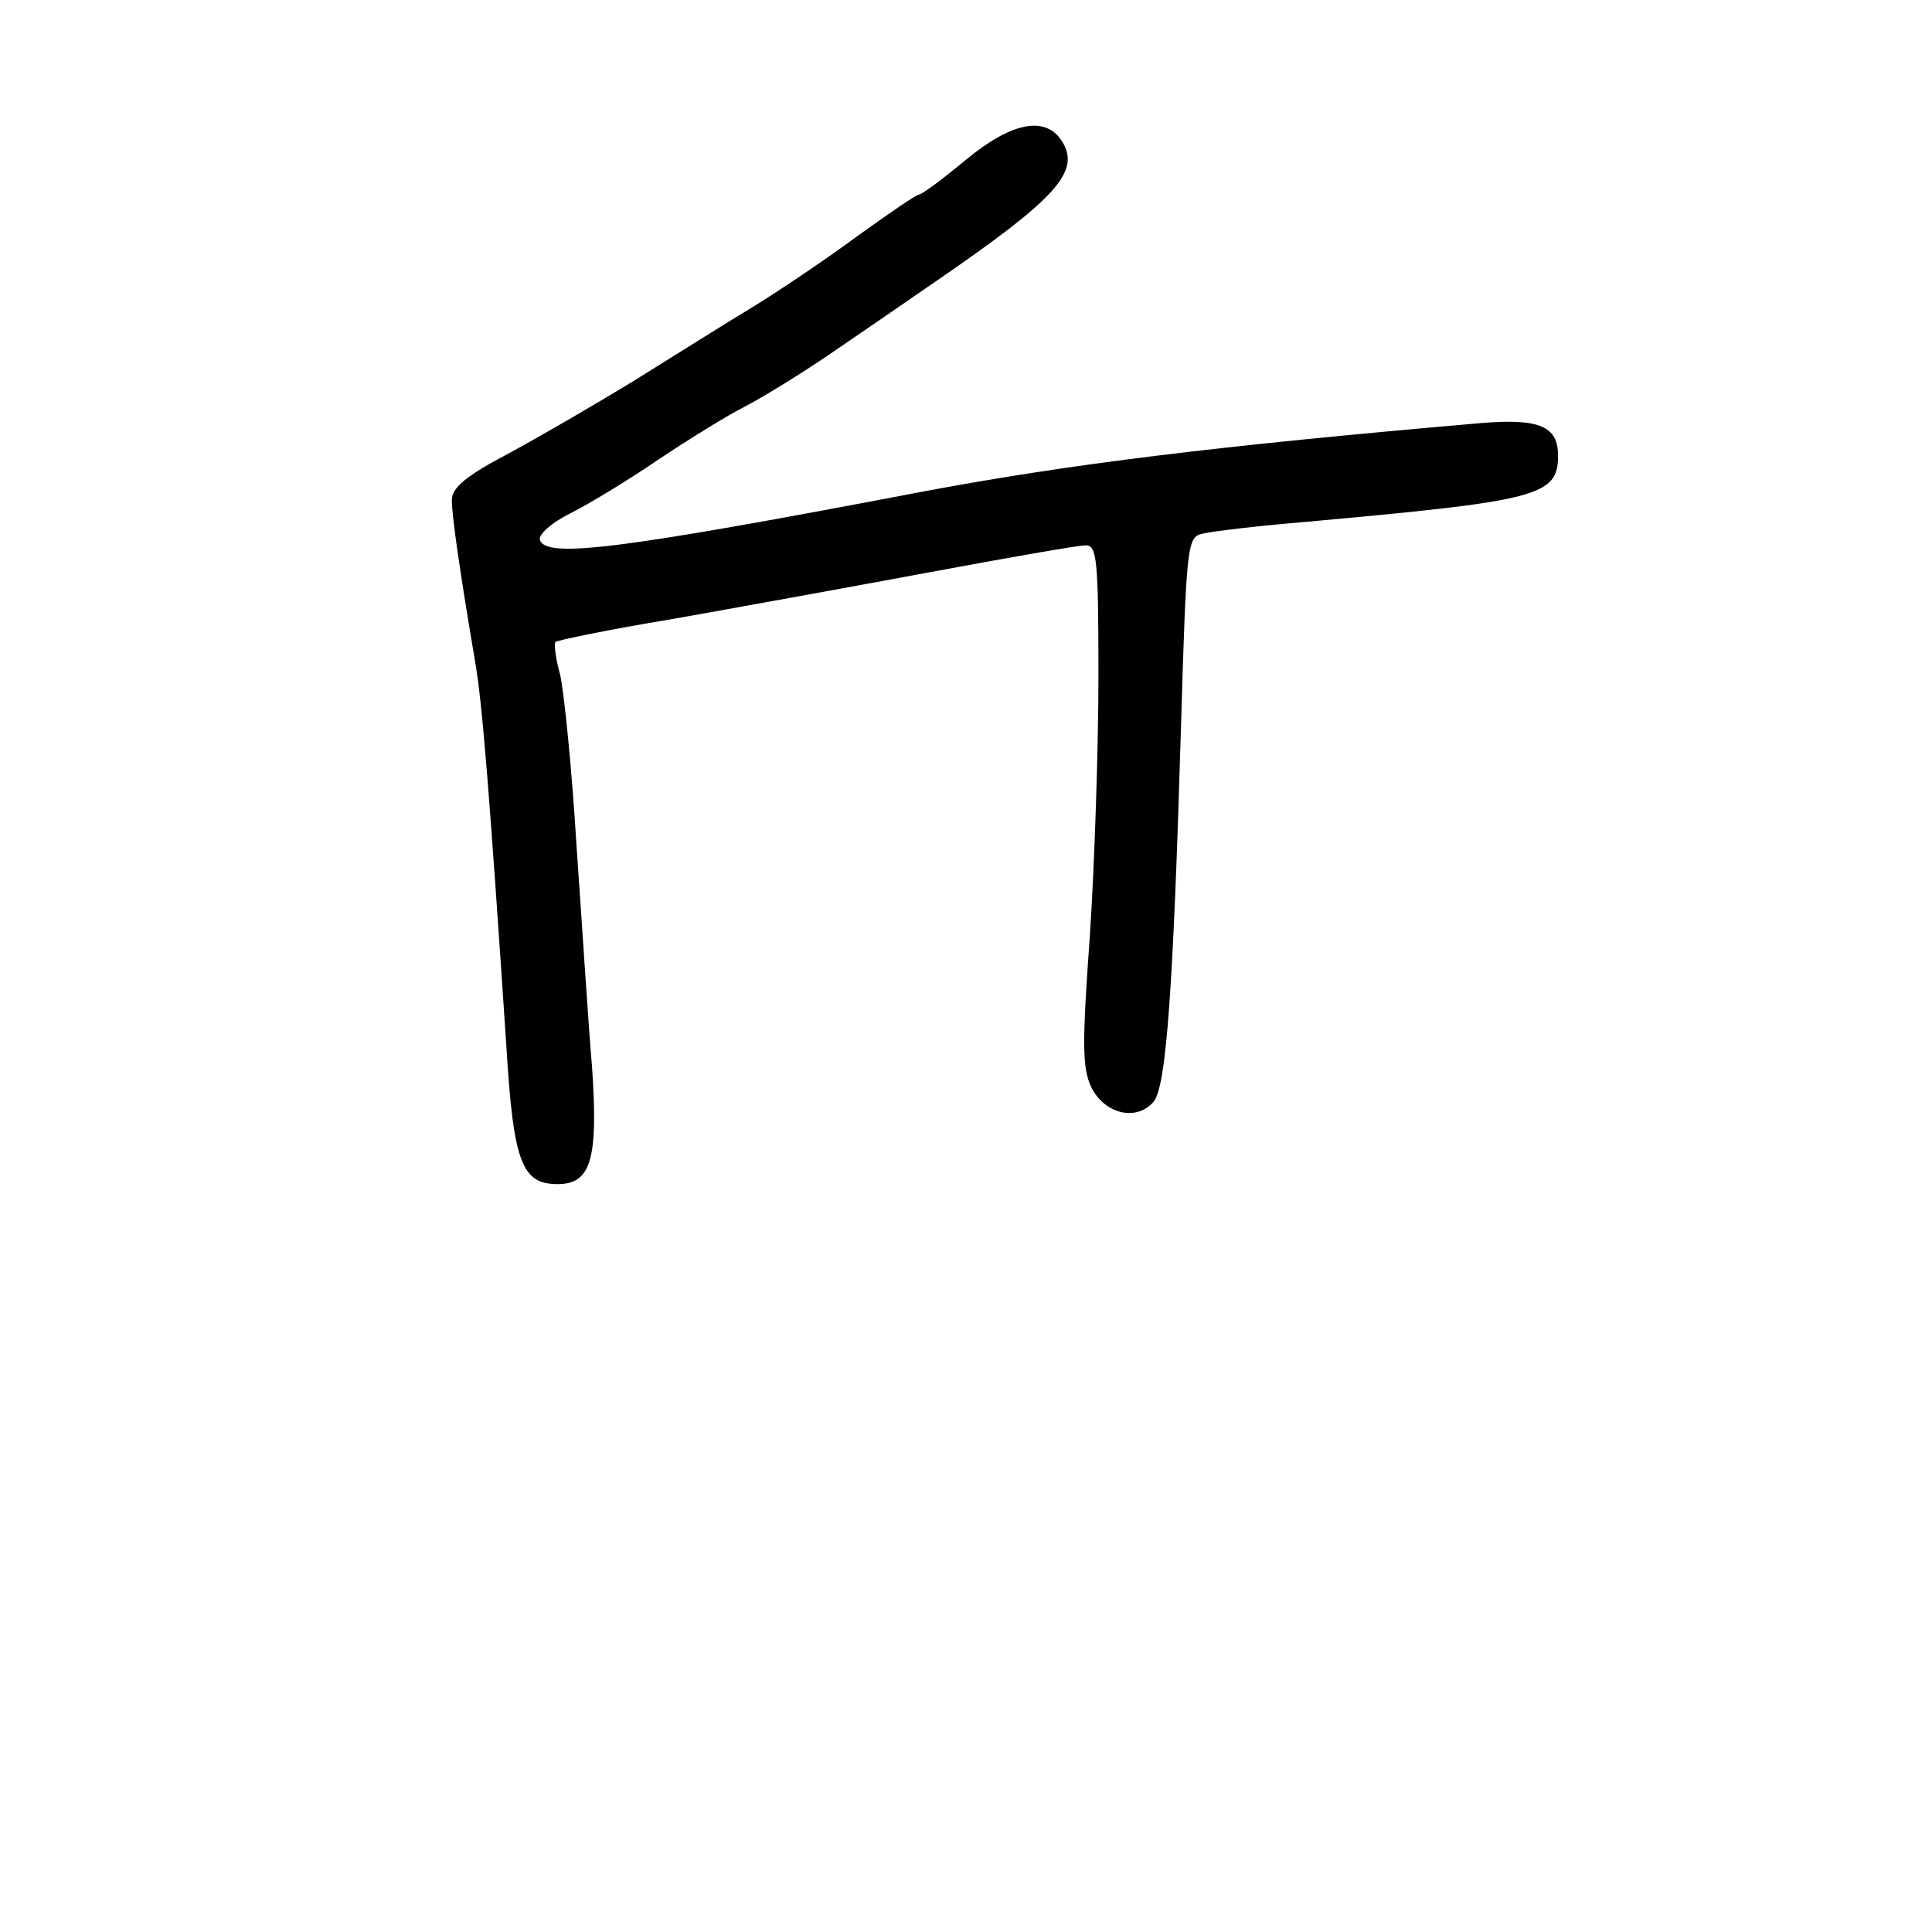 <?xml version="1.0" standalone="no"?>
<!DOCTYPE svg PUBLIC "-//W3C//DTD SVG 20010904//EN"
 "http://www.w3.org/TR/2001/REC-SVG-20010904/DTD/svg10.dtd">
<svg version="1.0" xmlns="http://www.w3.org/2000/svg"
 width="248pt" height="248pt" viewBox="0 0 248 248"
 preserveAspectRatio="xMidYMid meet">
<g transform="translate(0,248) scale(0.1,-0.1)"
fill="#000000" stroke="none">
<path d="M1240 2275 c-30 -25 -57 -45 -61 -45 -3 0 -38 -24 -77 -52 -39 -29
-100 -70 -134 -91 -35 -21 -103 -64 -153 -95 -49 -30 -123 -73 -162 -94 -55
-29 -73 -44 -73 -60 0 -20 10 -90 30 -208 9 -52 18 -163 40 -493 9 -150 20
-177 66 -177 43 0 52 33 44 150 -5 58 -13 186 -20 285 -6 99 -16 197 -21 219
-6 21 -8 40 -6 42 2 2 69 16 148 29 79 14 228 41 330 60 102 19 193 35 203 35
14 0 16 -19 16 -167 0 -93 -5 -243 -11 -334 -10 -139 -10 -170 2 -195 17 -34
58 -44 80 -18 16 20 25 142 35 482 7 235 8 243 28 247 12 3 71 10 131 15 299
27 325 33 325 85 0 38 -24 48 -98 42 -347 -30 -529 -53 -712 -87 -398 -76
-489 -87 -497 -63 -2 7 15 22 39 34 24 12 75 43 113 69 39 26 89 57 111 68 23
12 72 42 110 68 38 26 98 67 134 92 156 107 188 142 163 181 -21 33 -65 24
-123 -24z"/>
</g>
</svg>
